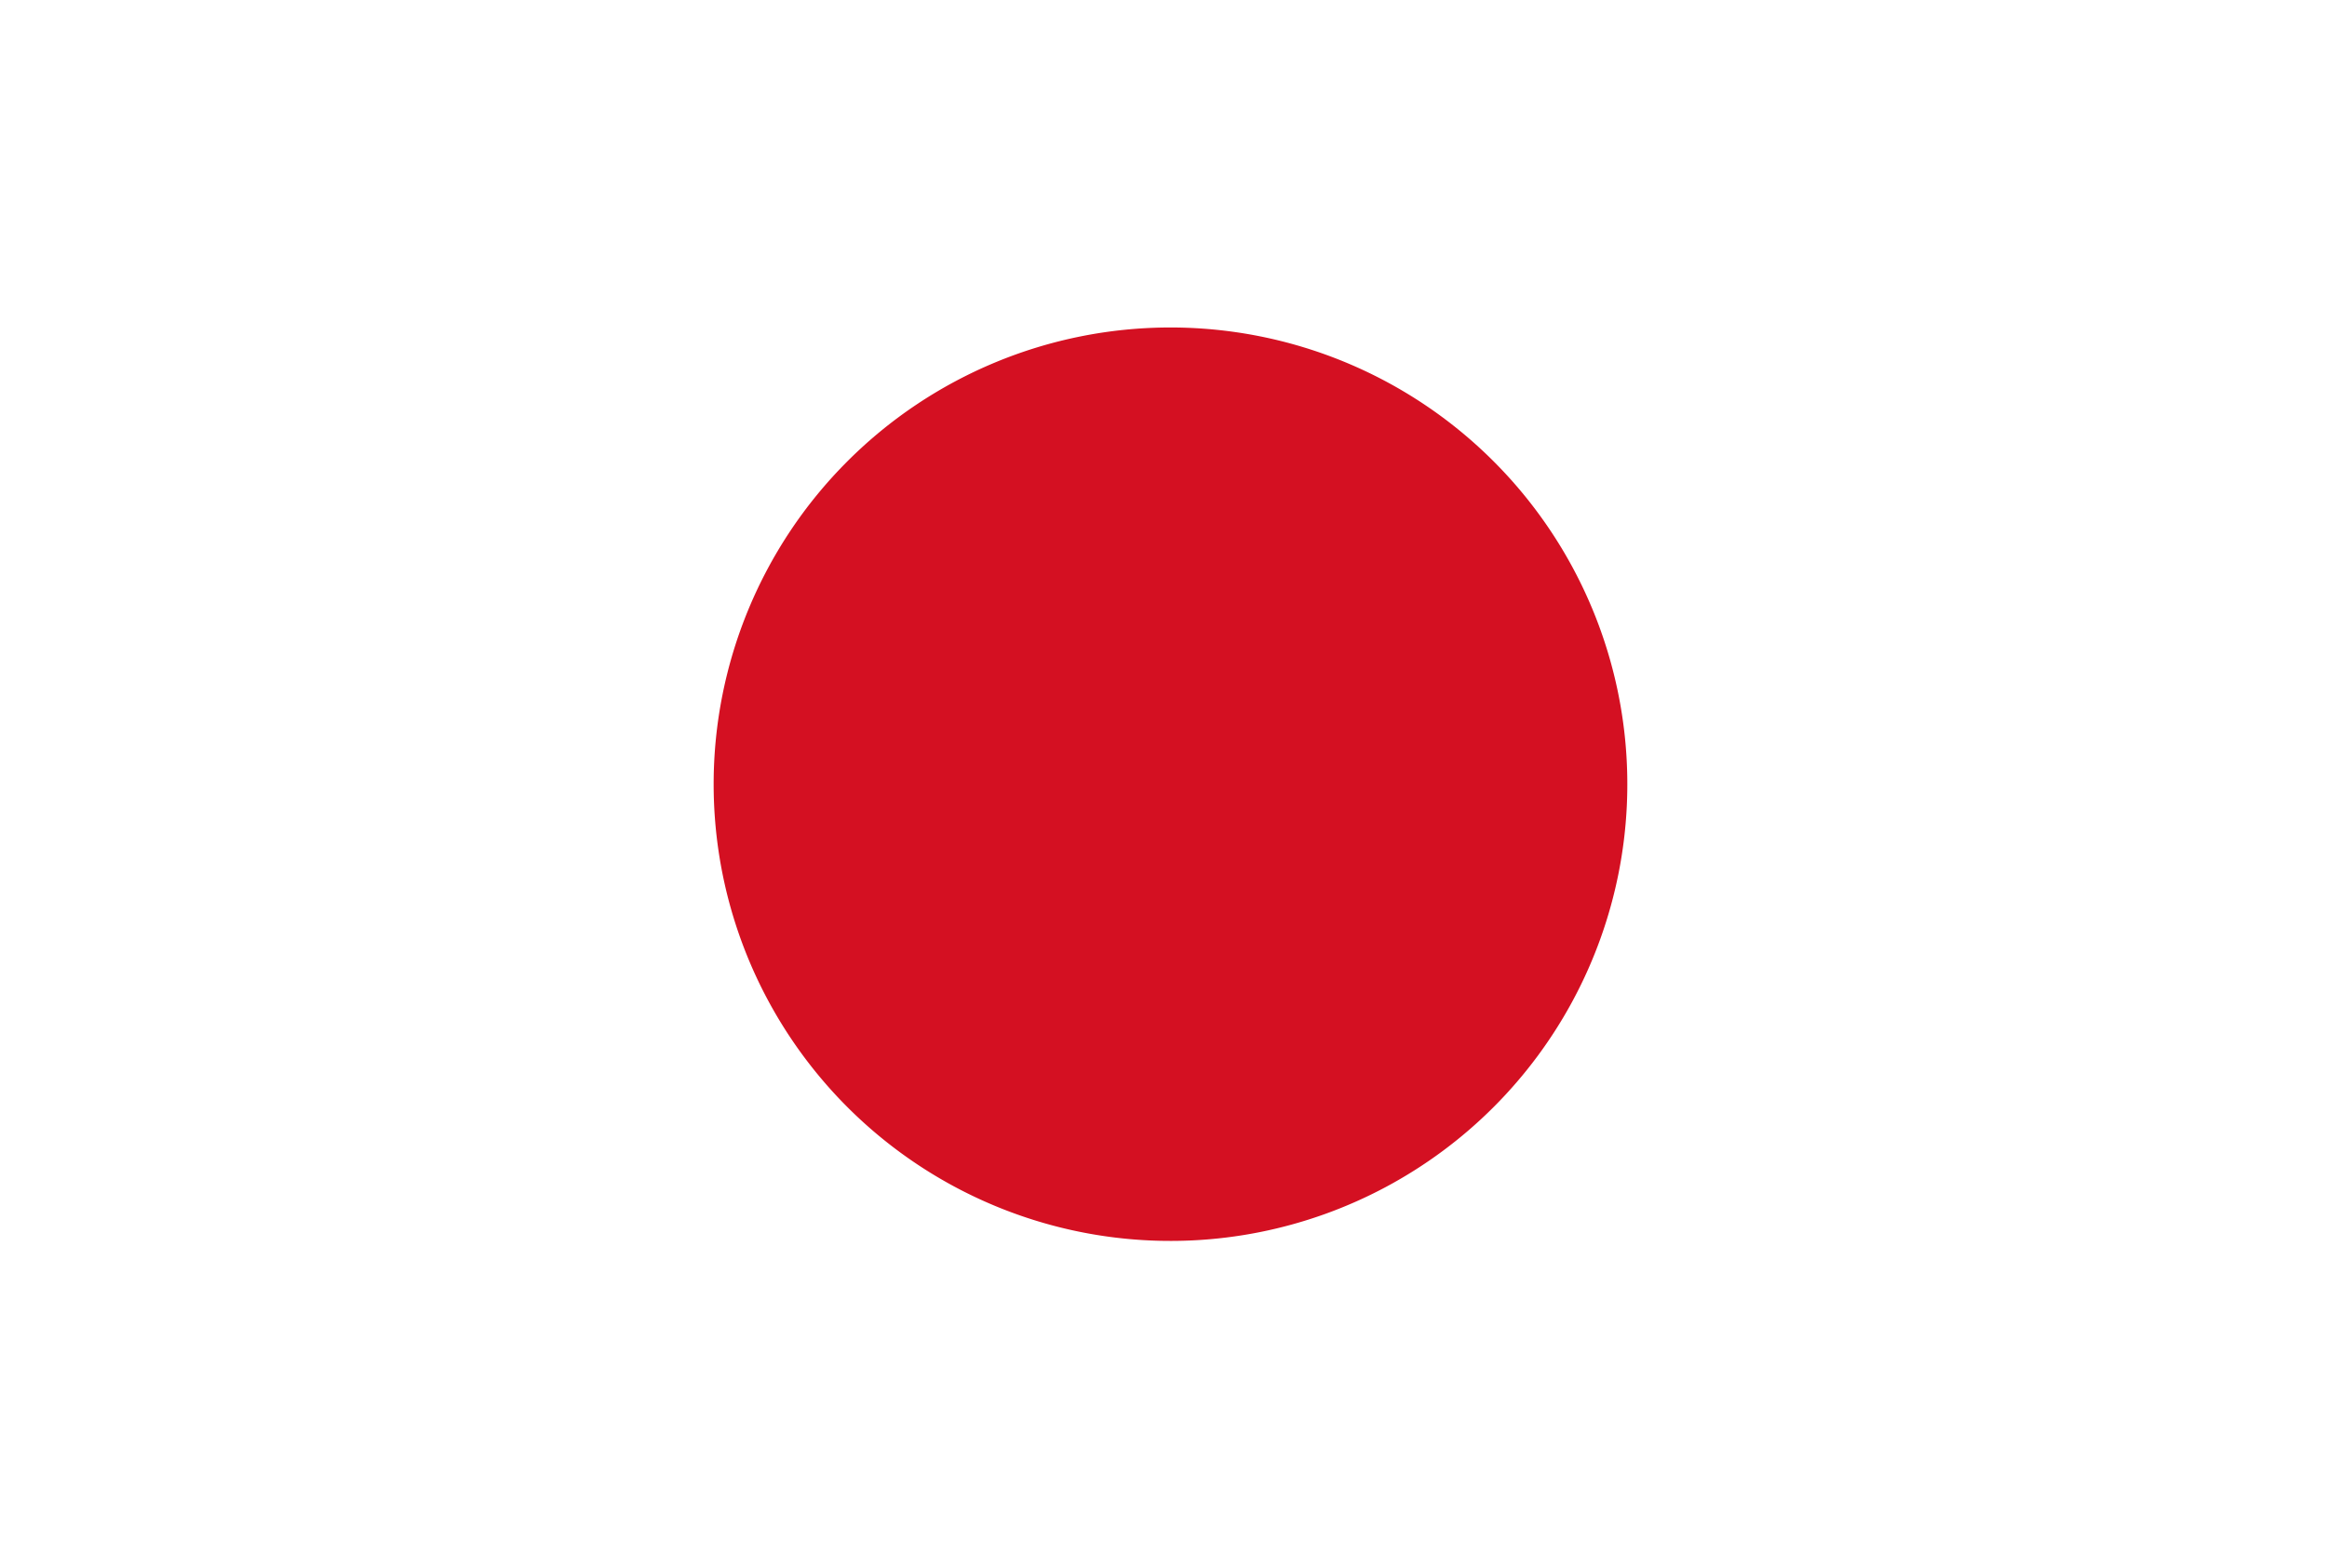 <svg xmlns="http://www.w3.org/2000/svg" viewBox="0 0 79.92 53.88"><defs><style>.cls-1{fill:#fff;}.cls-2{fill:#d41022;}</style></defs><title>Japan</title><g id="Layer_2" data-name="Layer 2"><g id="flags"><g id="group_h" data-name="group h"><g id="japan"><rect class="cls-1" width="79.92" height="53.88"/><path class="cls-2" d="M40.19,11.25A15.69,15.69,0,1,1,24.51,26.94,15.69,15.69,0,0,1,40.19,11.25Z"/></g></g></g></g></svg>